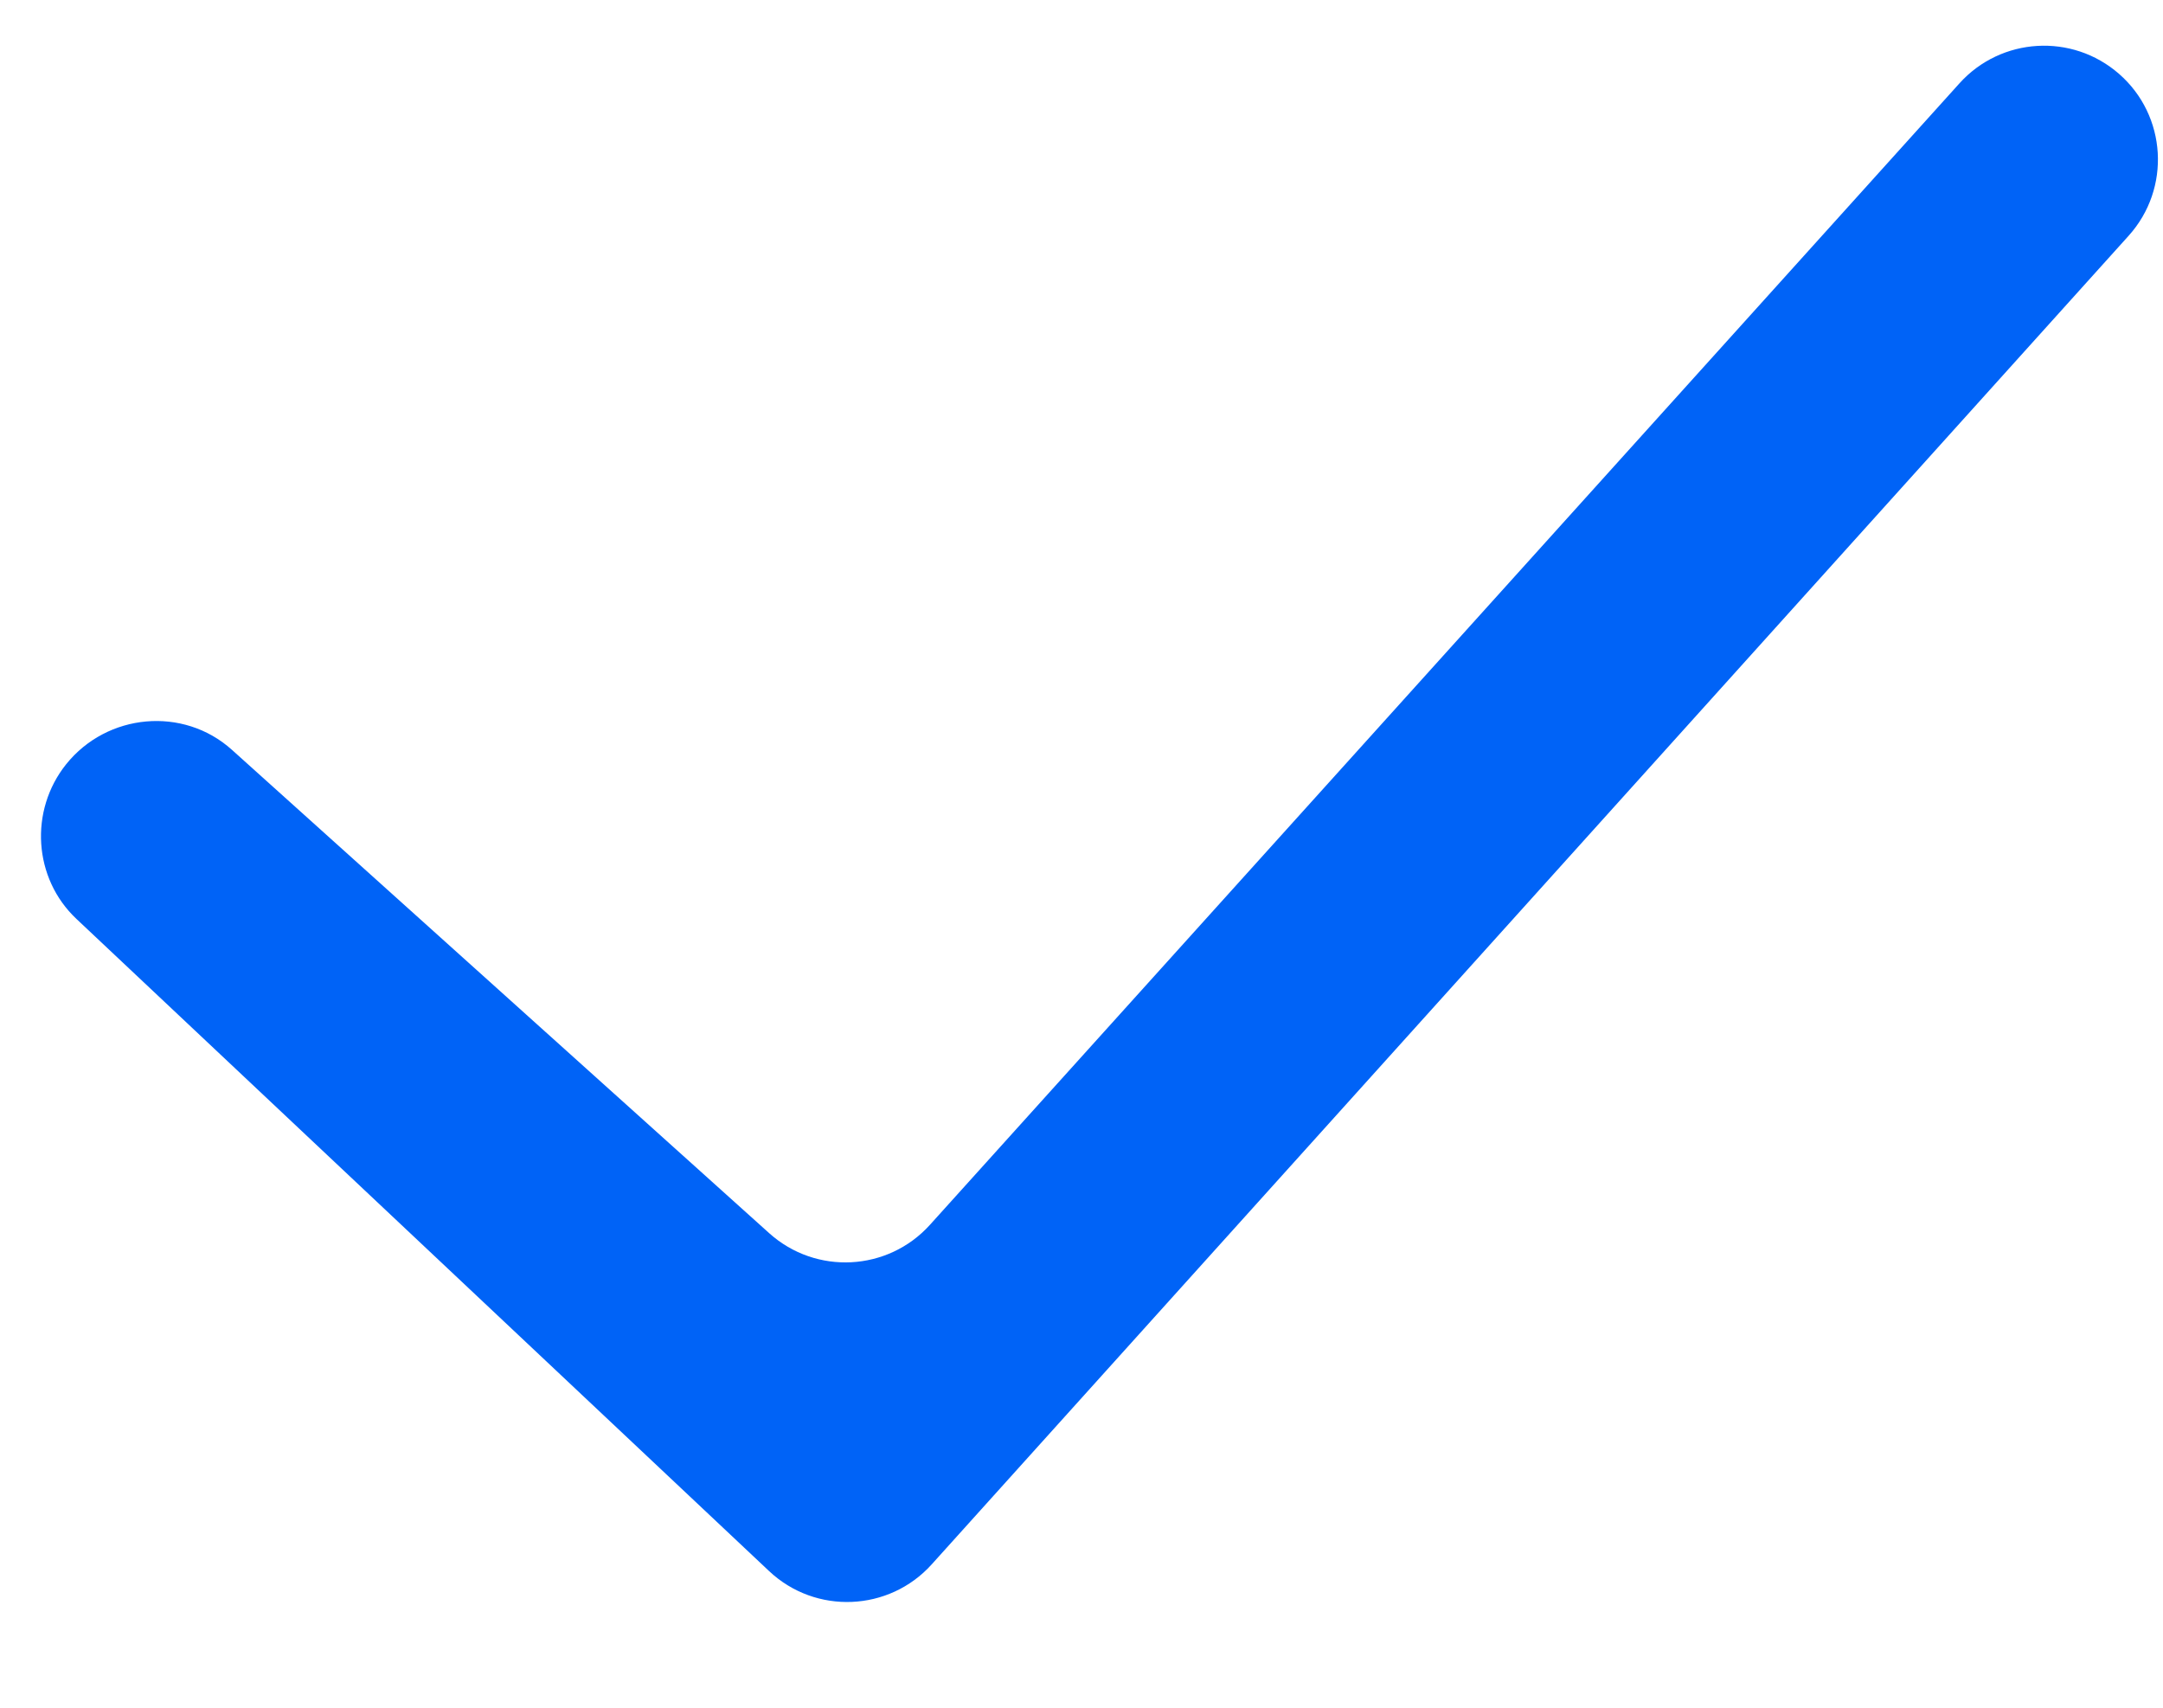 <svg width="19" height="15" viewBox="0 0 19 15" fill="none" xmlns="http://www.w3.org/2000/svg">
<path fill-rule="evenodd" clip-rule="evenodd" d="M18.614 0.649C19.034 1.016 19.072 1.656 18.698 2.071L8.184 13.741C7.809 14.157 7.164 14.184 6.756 13.8L0.672 8.072C0.292 7.715 0.256 7.119 0.581 6.713C0.941 6.264 1.61 6.202 2.037 6.586L6.757 10.832C7.168 11.201 7.799 11.168 8.169 10.758L17.212 0.732C17.578 0.326 18.202 0.289 18.614 0.649Z" fill="#0063F7"/>
</svg>
